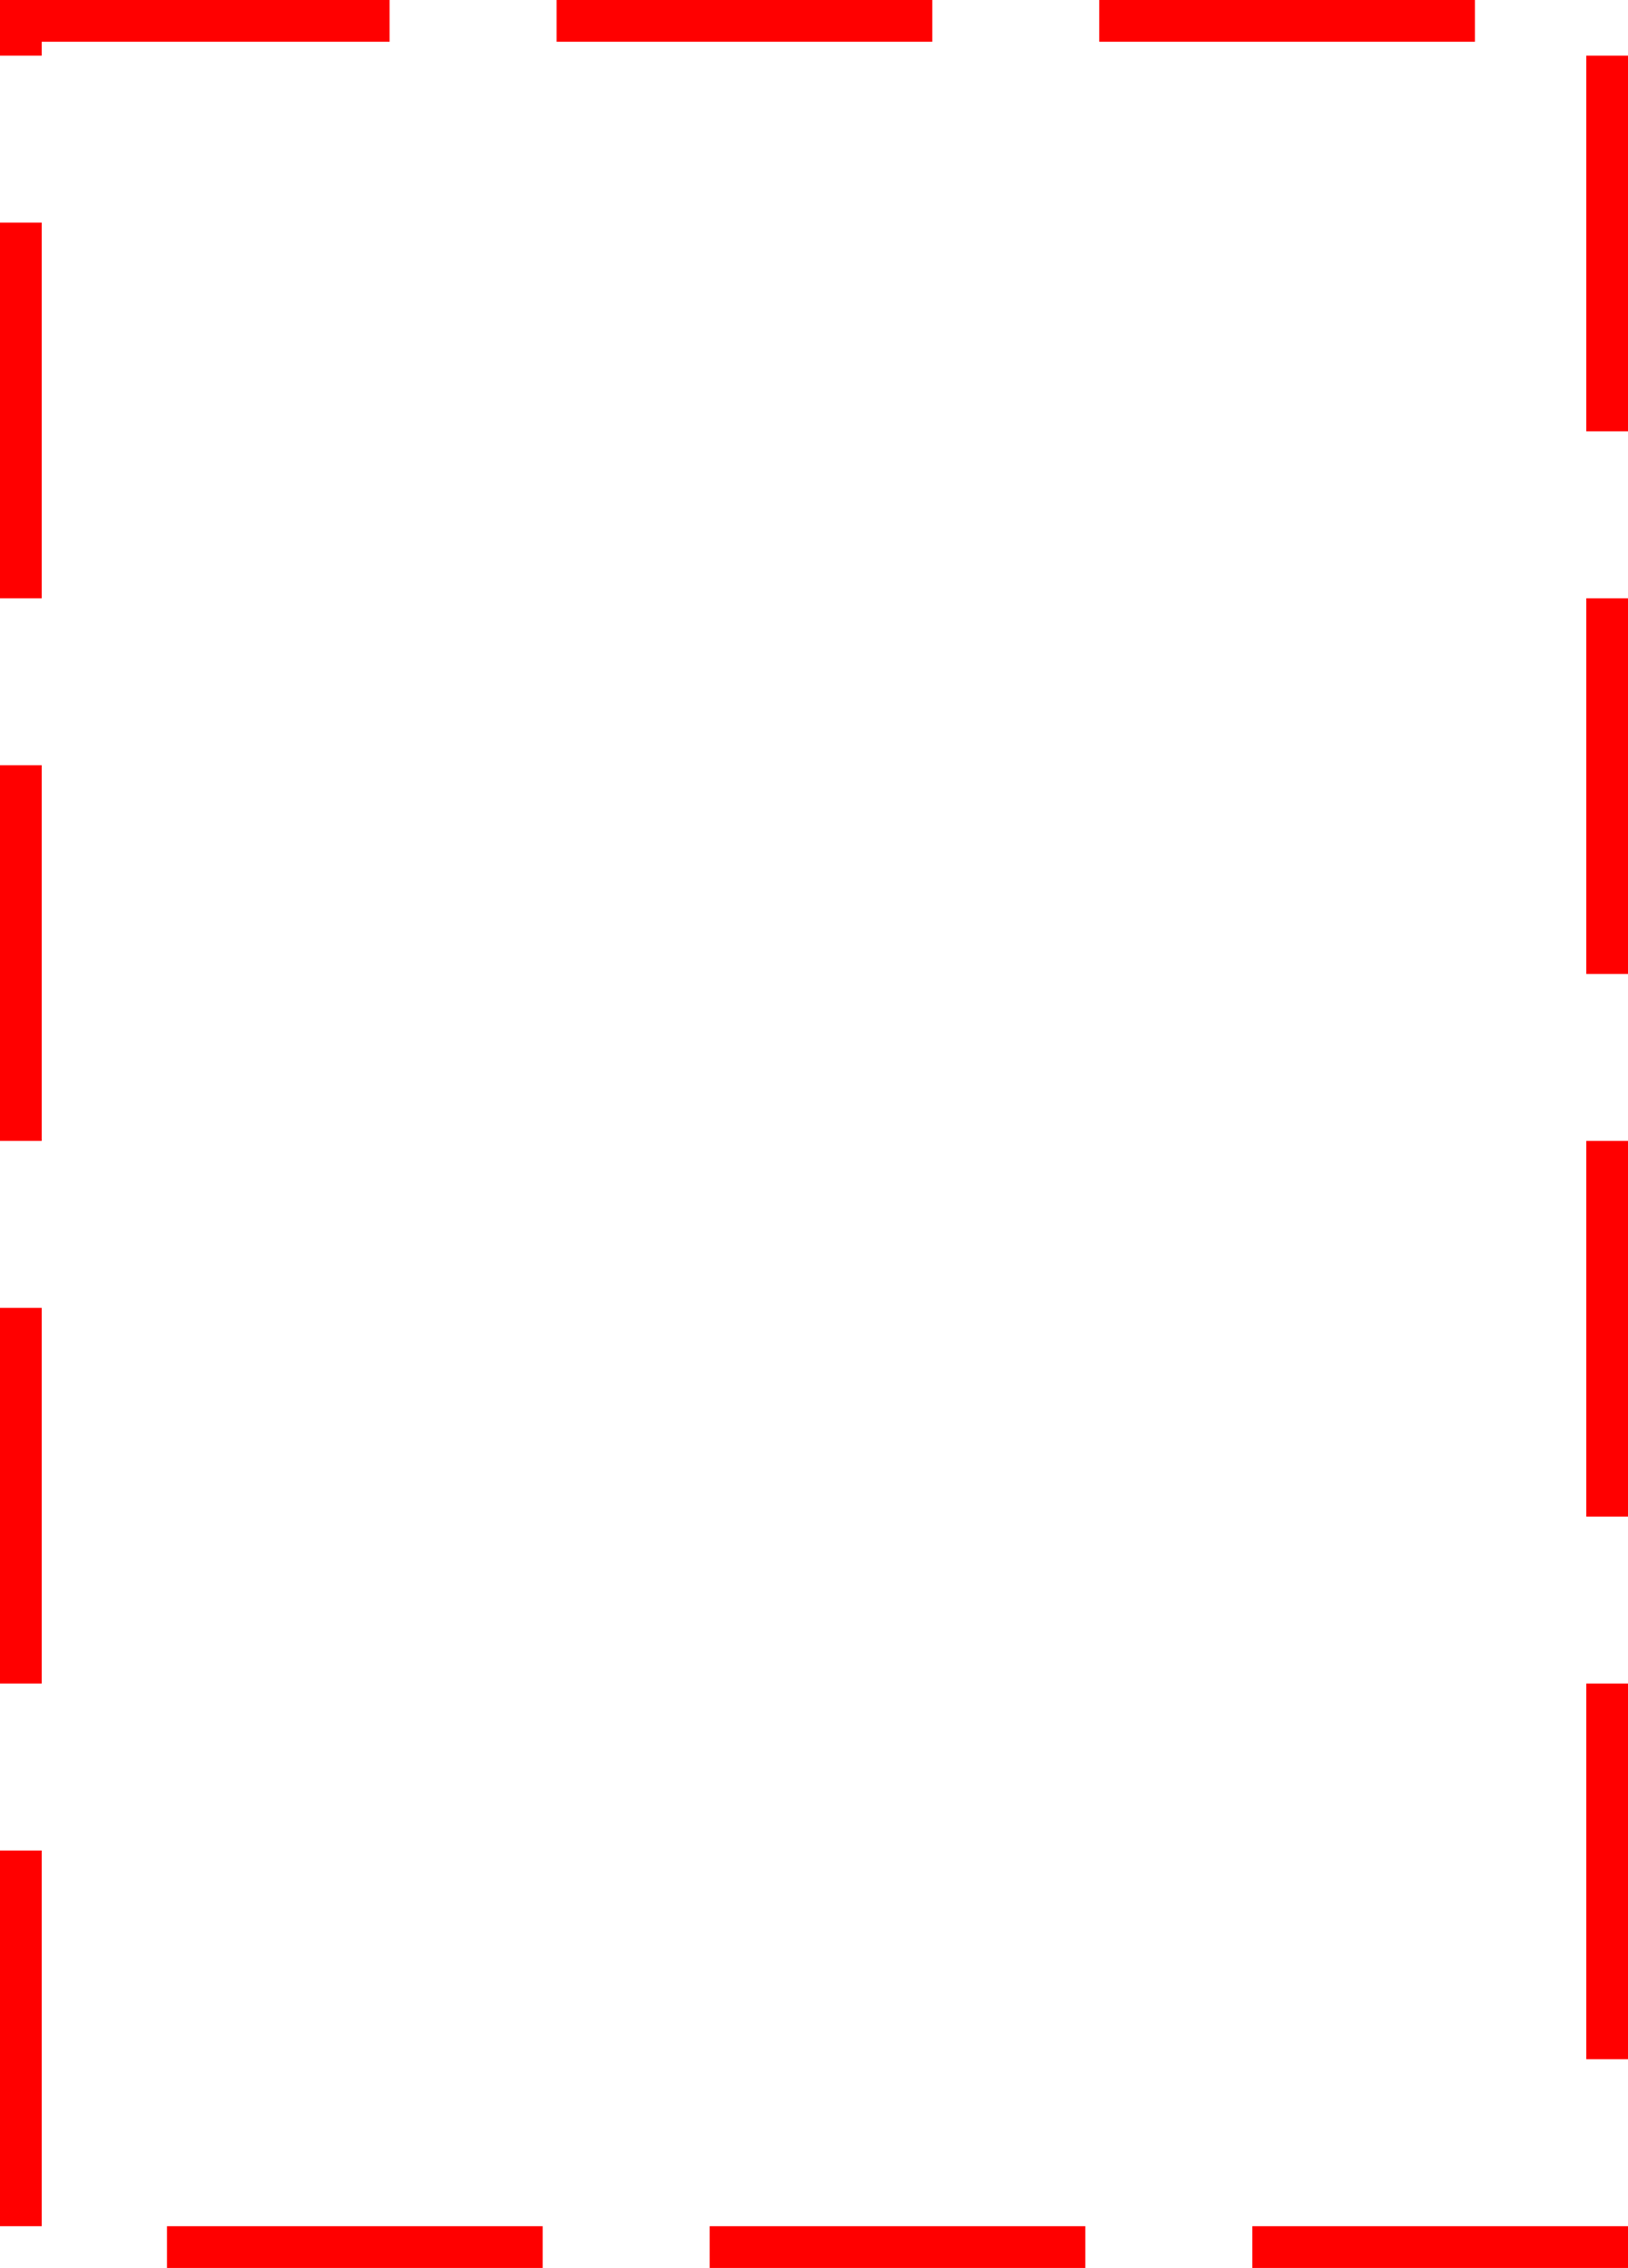 ﻿<?xml version="1.0" encoding="utf-8"?>
<svg version="1.1" xmlns:xlink="http://www.w3.org/1999/xlink" width="117px" height="163px" xmlns="http://www.w3.org/2000/svg">
  <g transform="matrix(1 0 0 1 -850 -378 )">
    <path d="M 853 381  L 964 381  L 964 538  L 853 538  L 853 381  Z " fill-rule="nonzero" fill="#ffffff" stroke="none" fill-opacity="0" />
    <path d="M 851.5 379.5  L 965.5 379.5  L 965.5 539.5  L 851.5 539.5  L 851.5 379.5  Z " stroke-width="3" stroke-dasharray="27,12" stroke="#ff0000" fill="none" stroke-dashoffset="0.5" />
  </g>
</svg>